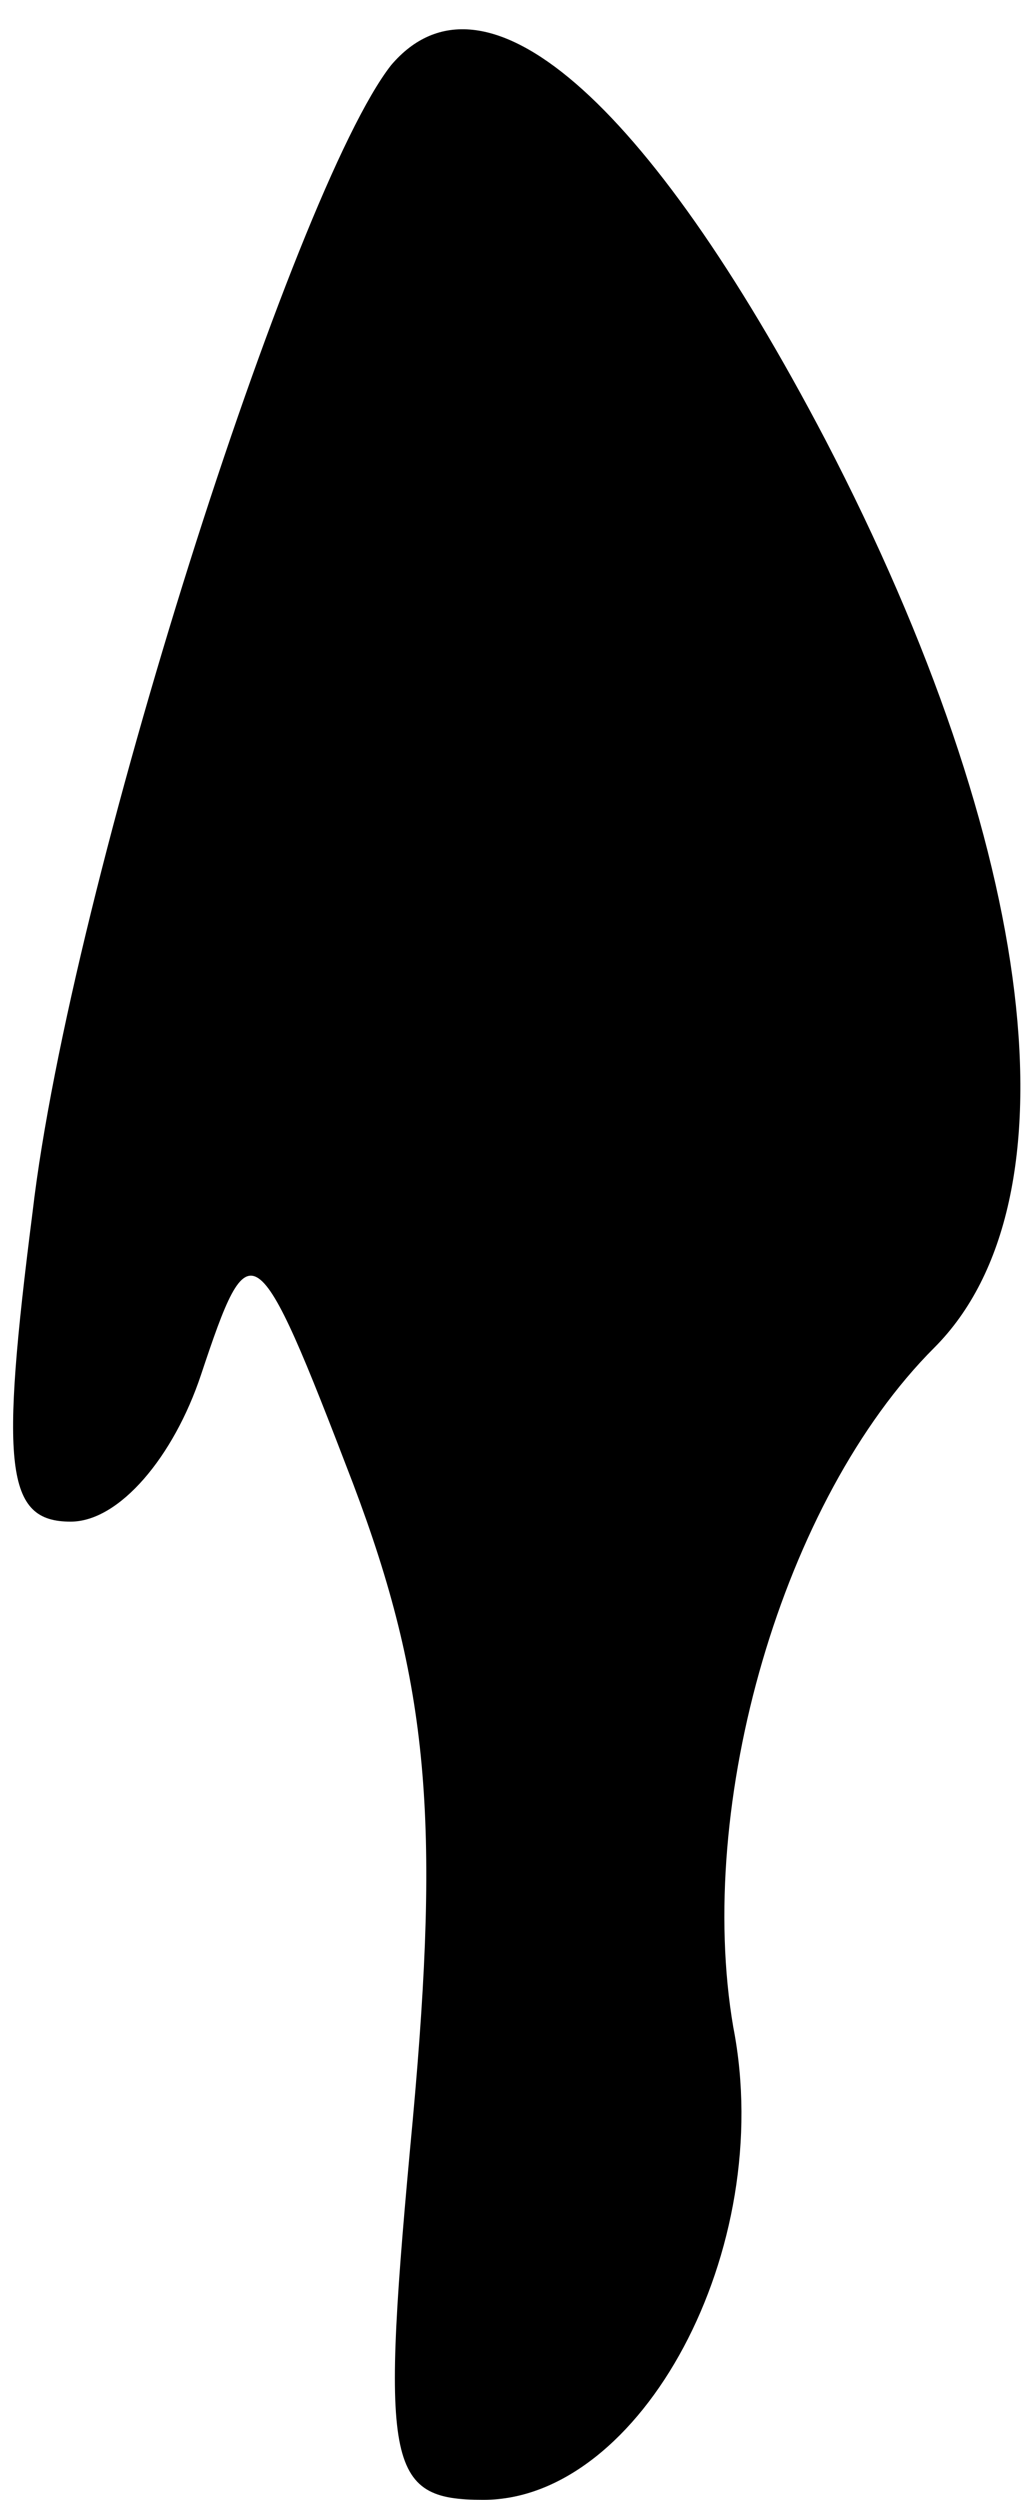 <?xml version="1.0" standalone="no"?>
<!DOCTYPE svg PUBLIC "-//W3C//DTD SVG 20010904//EN"
 "http://www.w3.org/TR/2001/REC-SVG-20010904/DTD/svg10.dtd">
<svg version="1.0" xmlns="http://www.w3.org/2000/svg"
 width="19pt" height="46pt" viewBox="0 0 19 46"
 preserveAspectRatio="xMidYMid meet">
<g transform="translate(0,46) scale(0.1,-0.1)"
fill="#000000" stroke="none">
<path fill="#000000" stroke="none" d="M72 448 c-18 -23 -59 -151 -66 -211 -6
-47 -5 -57 7 -57 9 0 19 12 24 27 9 27 10 27 28 -20 14 -37 16 -62 11 -117 -6
-64 -5 -70 13 -70 29 0 54 46 46 87 -7 41 9 97 37 125 27 27 19 92 -20 167
-33 63 -63 89 -80 69z"/>
</g>
</svg>
